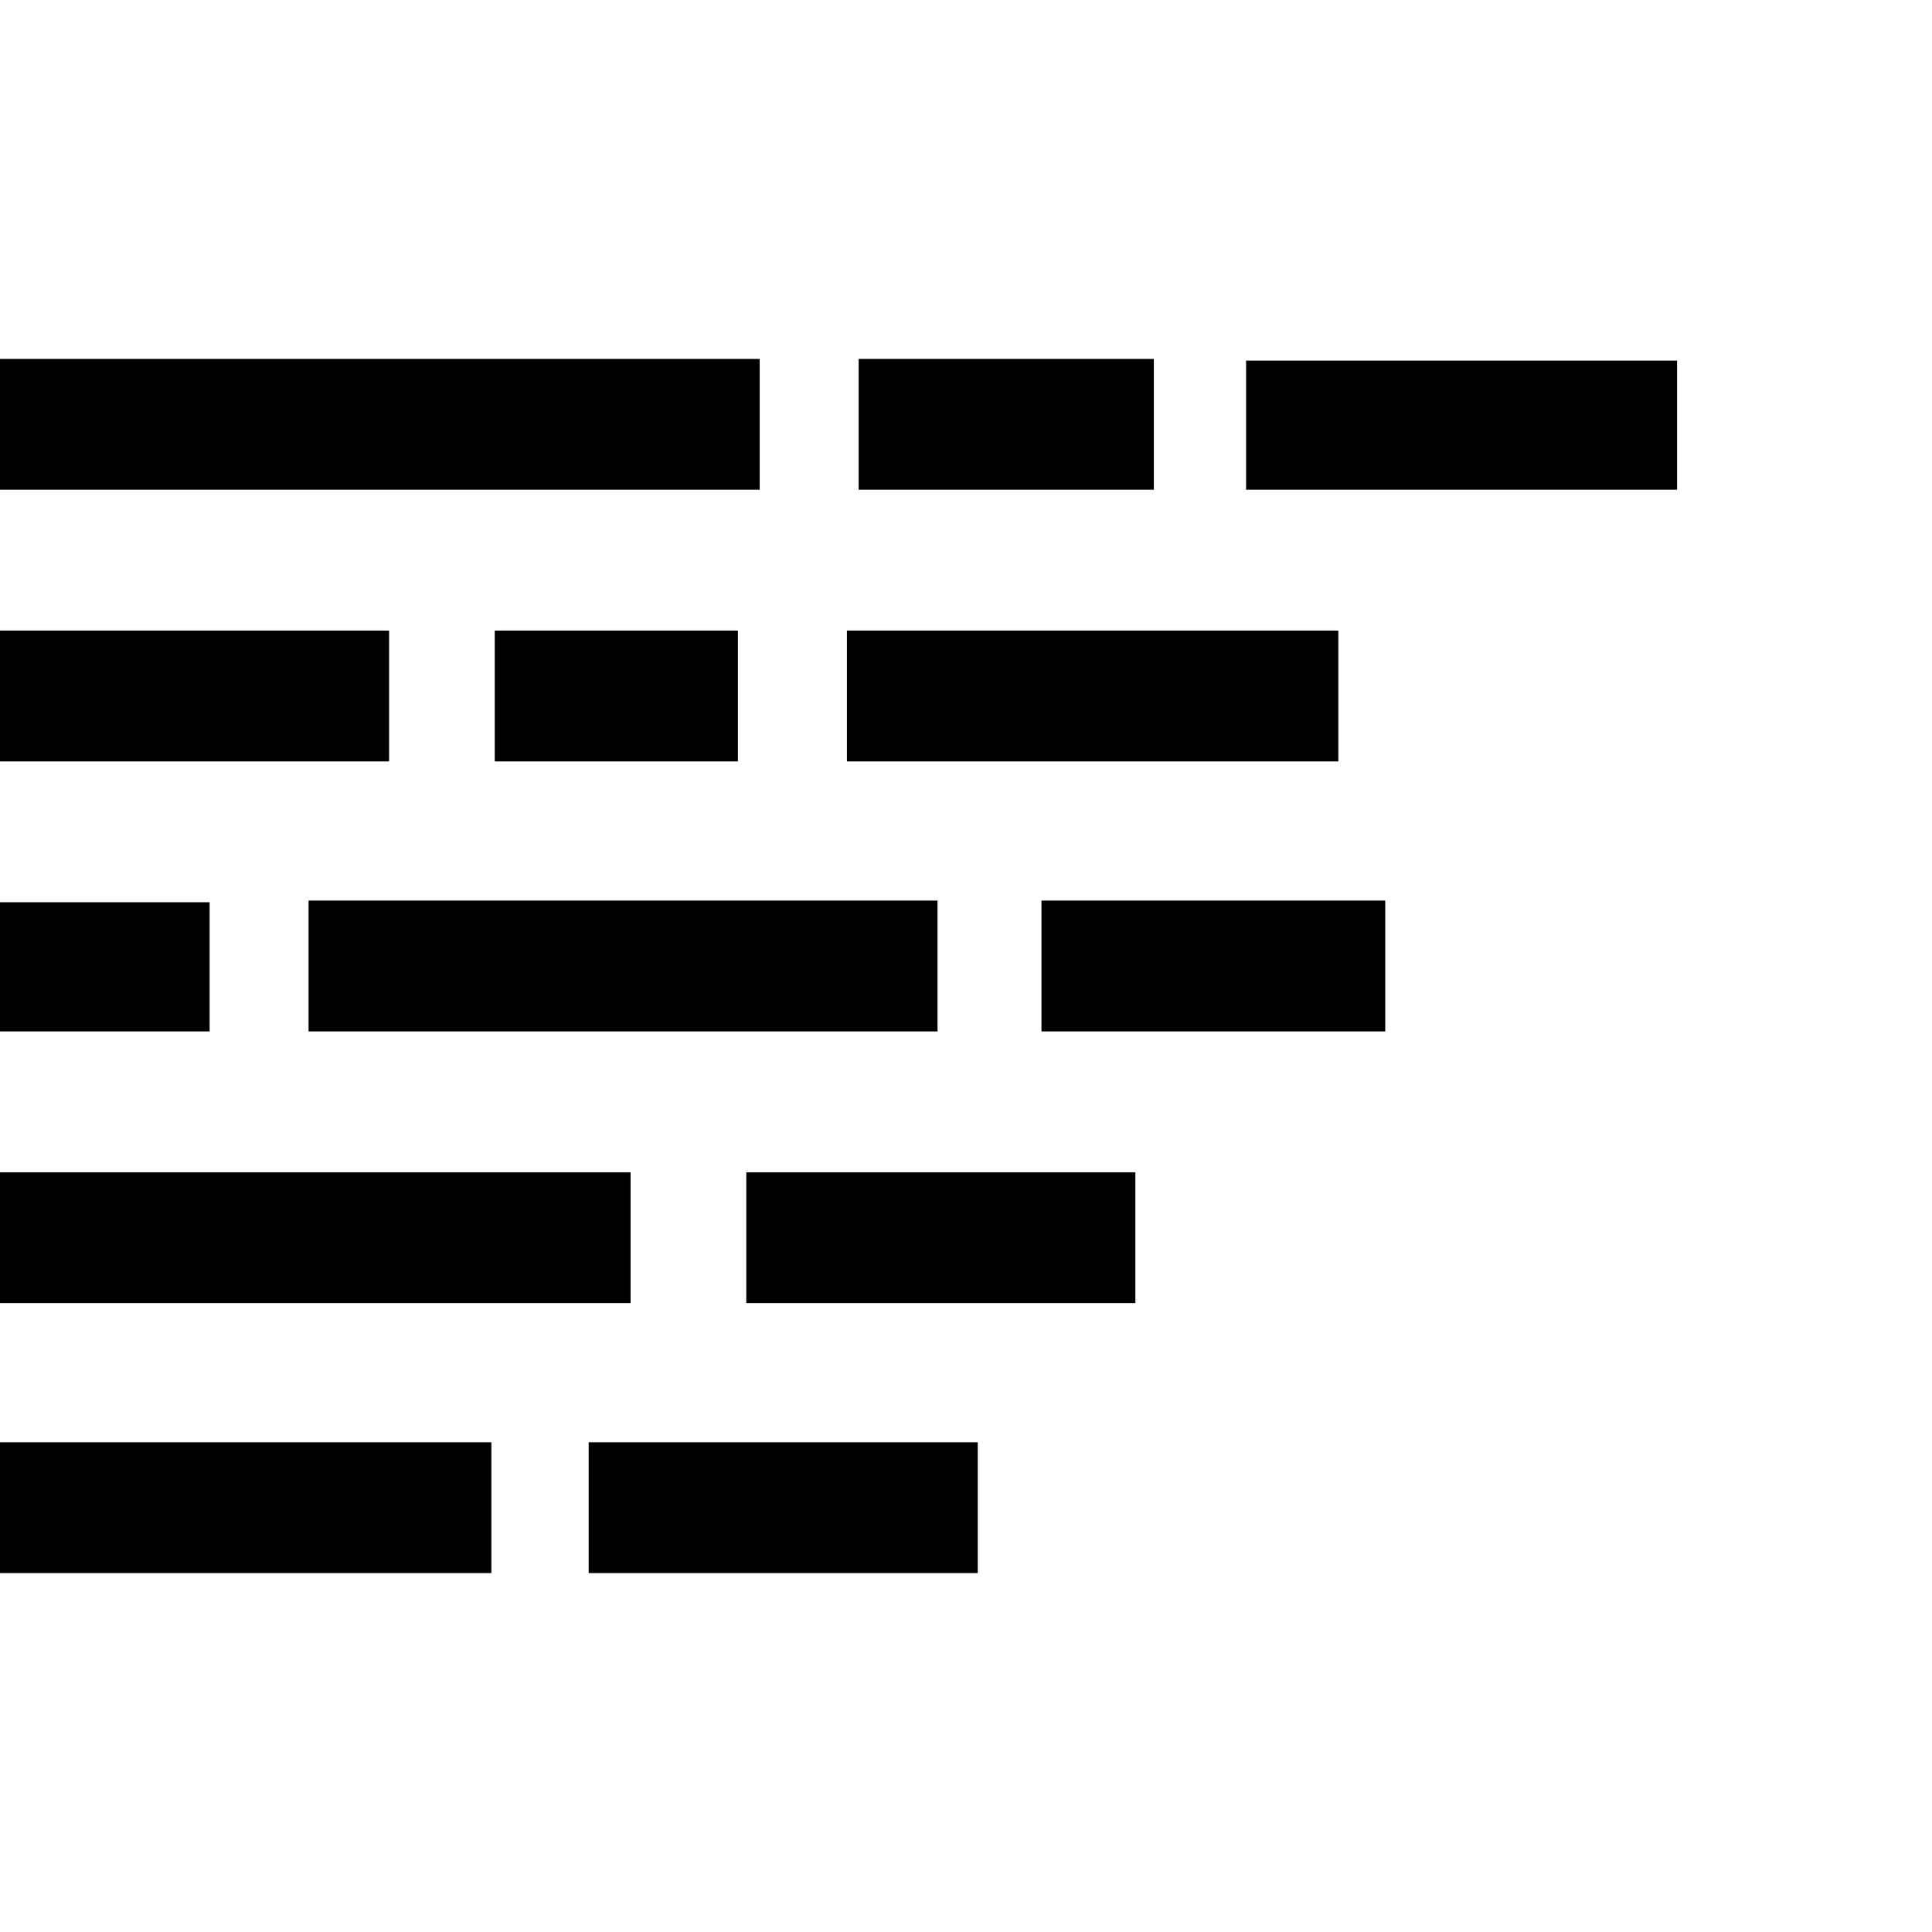 <?xml version="1.0" encoding="UTF-8" standalone="no"?>
<!DOCTYPE svg PUBLIC "-//W3C//DTD SVG 1.1//EN" "http://www.w3.org/Graphics/SVG/1.1/DTD/svg11.dtd">
<!-- Created with Vectornator (http://vectornator.io/) -->
<svg height="100%" stroke-miterlimit="10" style="fill-rule:nonzero;clip-rule:evenodd;stroke-linecap:round;stroke-linejoin:round;" version="1.1" viewBox="0 0 36 36" width="100%" xml:space="preserve" xmlns="http://www.w3.org/2000/svg" xmlns:xlink="http://www.w3.org/1999/xlink">
<defs/>
<g id="devices">
<path d="M0 6.688L0 9.125L14.156 9.125L14.156 6.688L0 6.688ZM16 6.688L16 9.125L21.5 9.125L21.5 6.688L16 6.688ZM23.219 6.719L23.219 9.125L31.25 9.125L31.25 6.719L23.219 6.719ZM0 11.75L0 14.188L7.25 14.188L7.25 11.75L0 11.75ZM9.219 11.75L9.219 14.188L13.75 14.188L13.75 11.75L9.219 11.75ZM15.781 11.75L15.781 14.188L24.938 14.188L24.938 11.75L15.781 11.75ZM5.75 16.781L5.75 19.219L17.469 19.219L17.469 16.781L5.75 16.781ZM19.406 16.781L19.406 19.219L25.812 19.219L25.812 16.781L19.406 16.781ZM0 16.812L0 19.219L3.906 19.219L3.906 16.812L0 16.812ZM0 21.844L0 24.281L11.75 24.281L11.75 21.844L0 21.844ZM13.906 21.844L13.906 24.281L21.156 24.281L21.156 21.844L13.906 21.844ZM0 26.875L0 29.312L9.156 29.312L9.156 26.875L0 26.875ZM10.969 26.875L10.969 29.312L18.219 29.312L18.219 26.875L10.969 26.875Z" fill="#000000" fill-rule="nonzero" opacity="1" stroke="none"/>
</g>
</svg>
